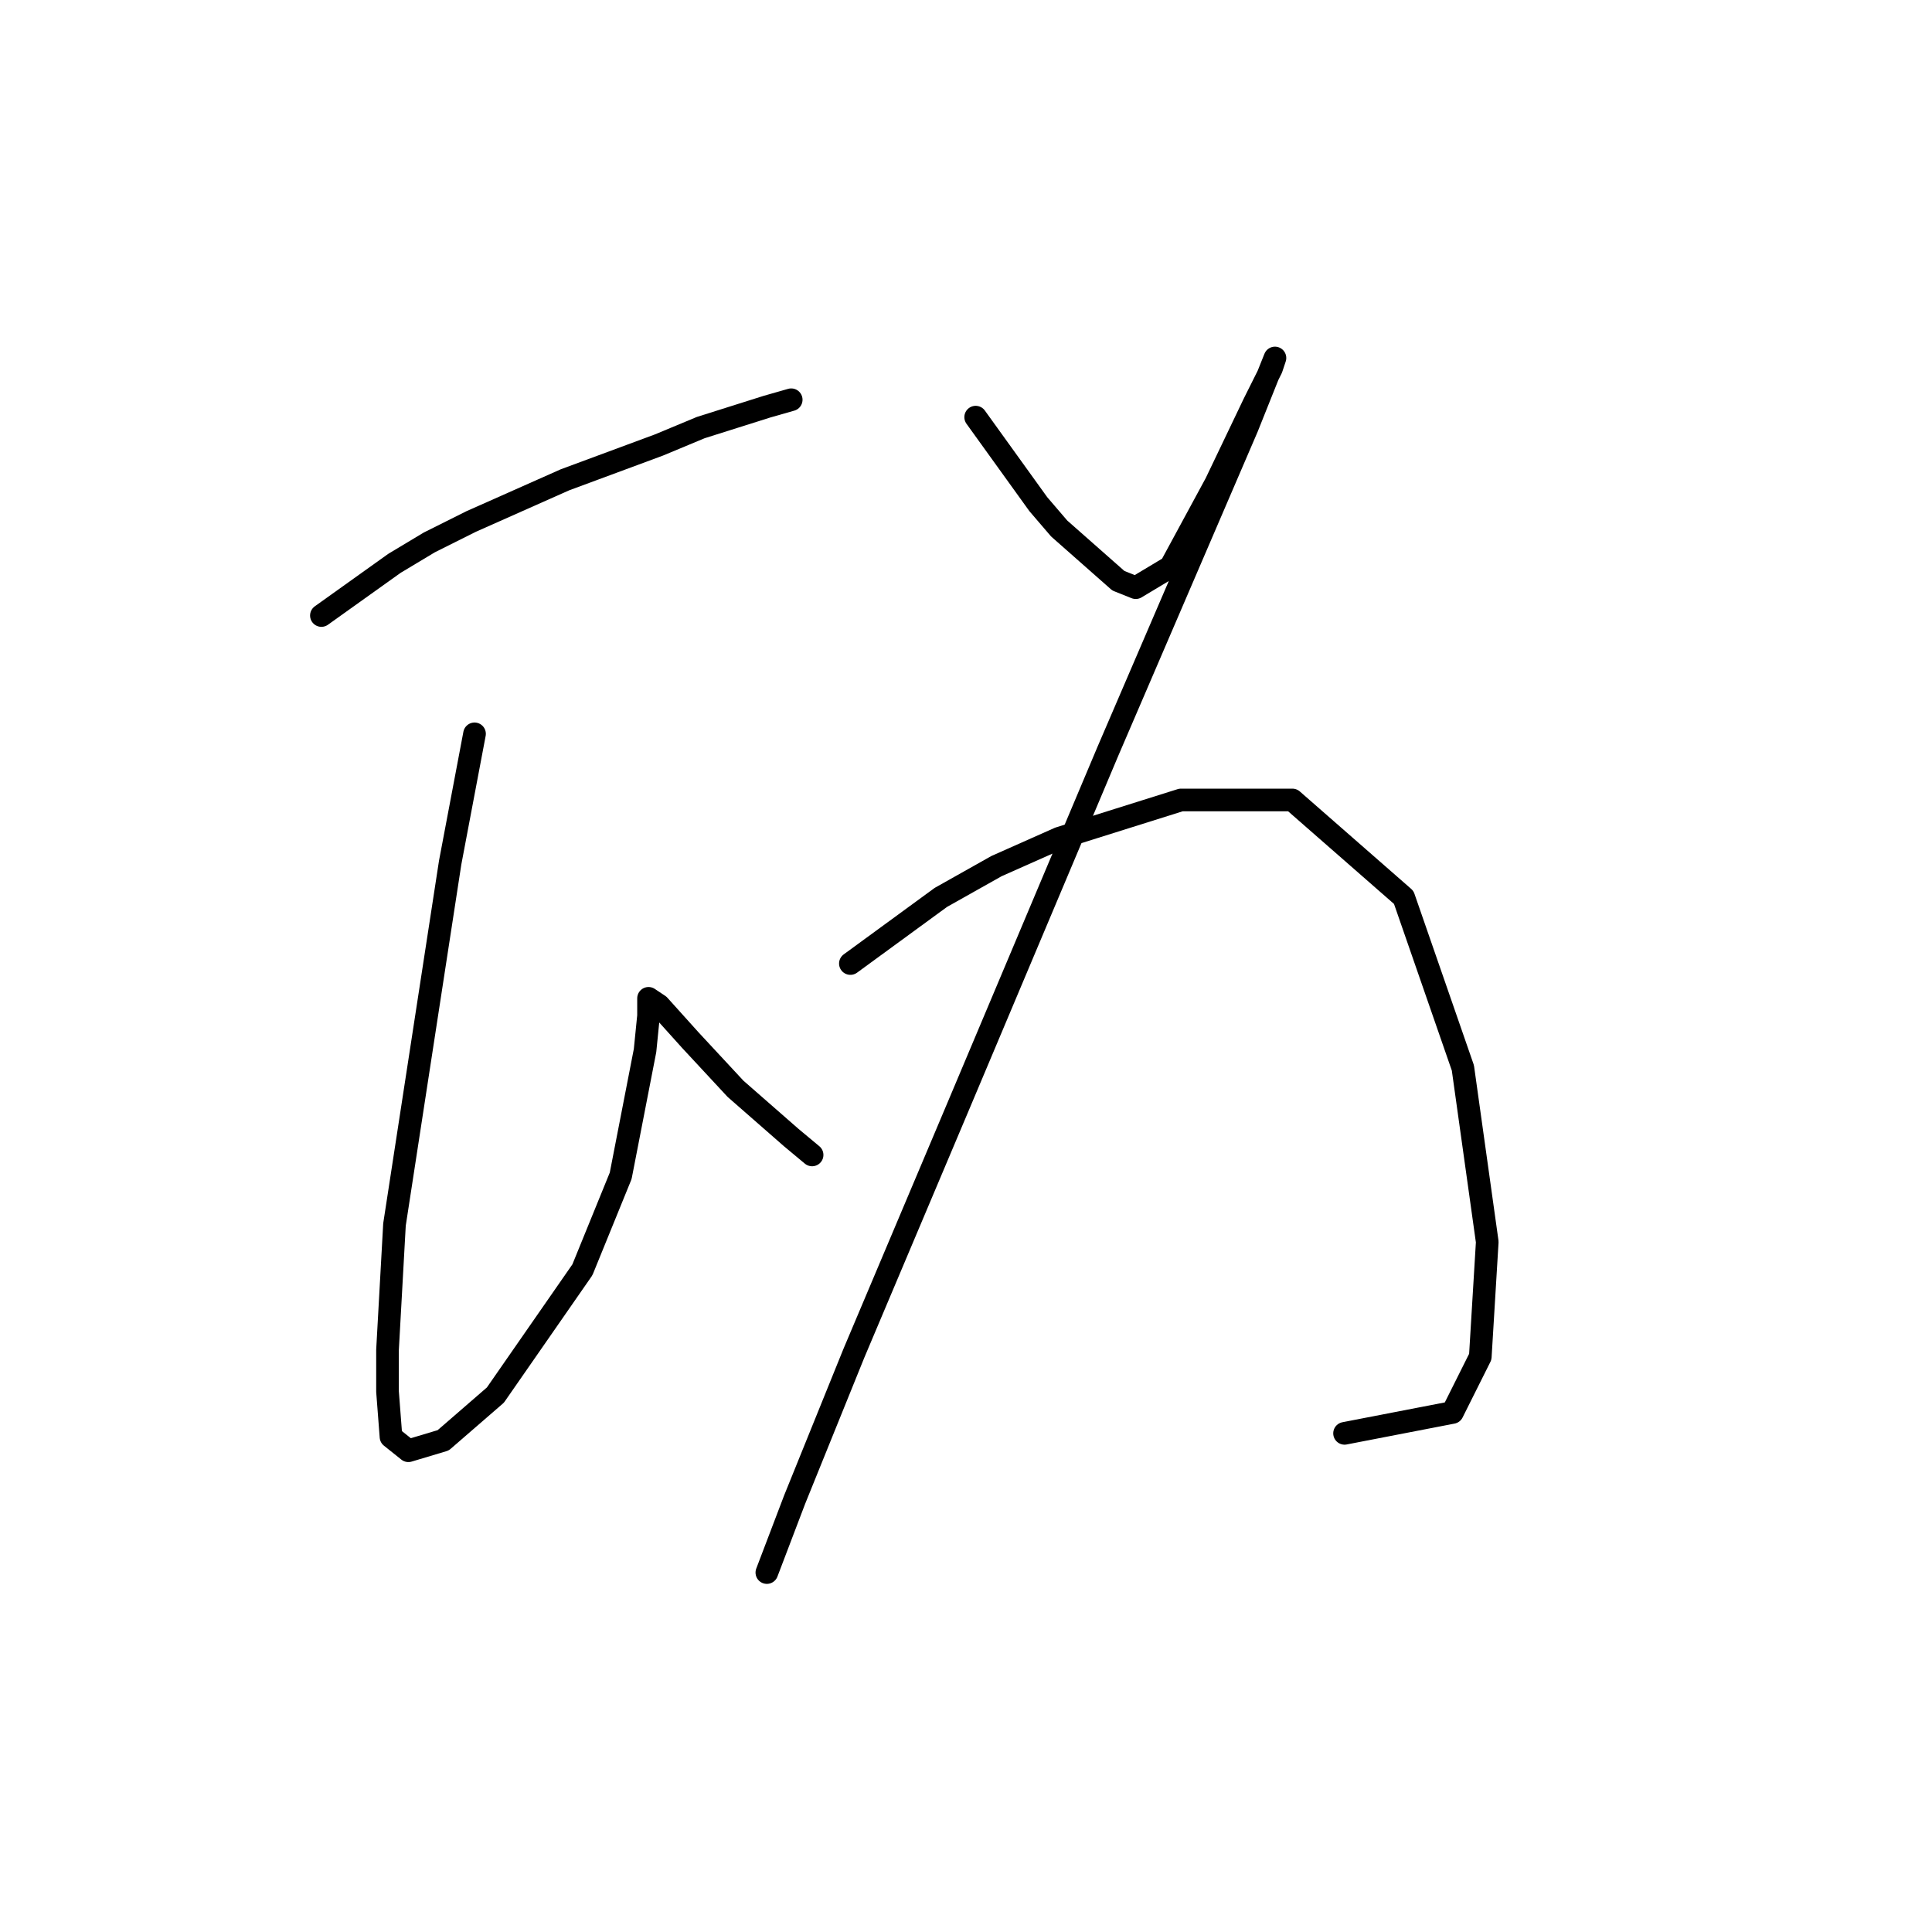 <?xml version="1.0" standalone="no"?>
    <svg width="256" height="256" xmlns="http://www.w3.org/2000/svg" version="1.1">
    <polyline stroke="black" stroke-width="3" stroke-linecap="round" fill="transparent" stroke-linejoin="round" points="42.587 81.559 52.271 74.642 56.882 71.875 62.416 69.108 74.866 63.575 87.317 58.963 92.851 56.658 101.612 53.891 104.84 52.968 104.84 52.968 " />
        <polyline stroke="black" stroke-width="3" stroke-linecap="round" fill="transparent" stroke-linejoin="round" points="62.877 97.238 59.649 114.3 57.804 126.289 52.271 162.258 51.348 178.859 51.348 184.393 51.809 190.388 54.115 192.232 58.726 190.849 65.643 184.854 77.172 168.253 82.244 155.802 85.472 139.201 85.934 134.59 85.934 132.745 85.934 132.284 87.317 133.206 91.467 137.818 97.462 144.274 104.84 150.73 107.607 153.035 107.607 153.035 " />
        <polyline stroke="black" stroke-width="3" stroke-linecap="round" fill="transparent" stroke-linejoin="round" points="129.281 55.274 137.581 66.803 140.348 70.031 148.187 76.948 150.493 77.87 155.104 75.103 161.099 64.036 166.172 53.43 168.477 48.818 168.938 47.435 165.249 56.658 146.804 99.543 126.975 146.579 113.141 179.32 105.301 198.688 101.612 208.372 101.612 208.372 " />
        <polyline stroke="black" stroke-width="3" stroke-linecap="round" fill="transparent" stroke-linejoin="round" points="112.68 127.673 124.669 118.911 132.047 114.761 140.348 111.072 156.488 105.999 171.244 105.999 186.001 118.911 193.84 141.507 197.068 164.564 196.146 179.781 192.456 187.16 178.161 189.926 178.161 189.926 " />
        </svg>